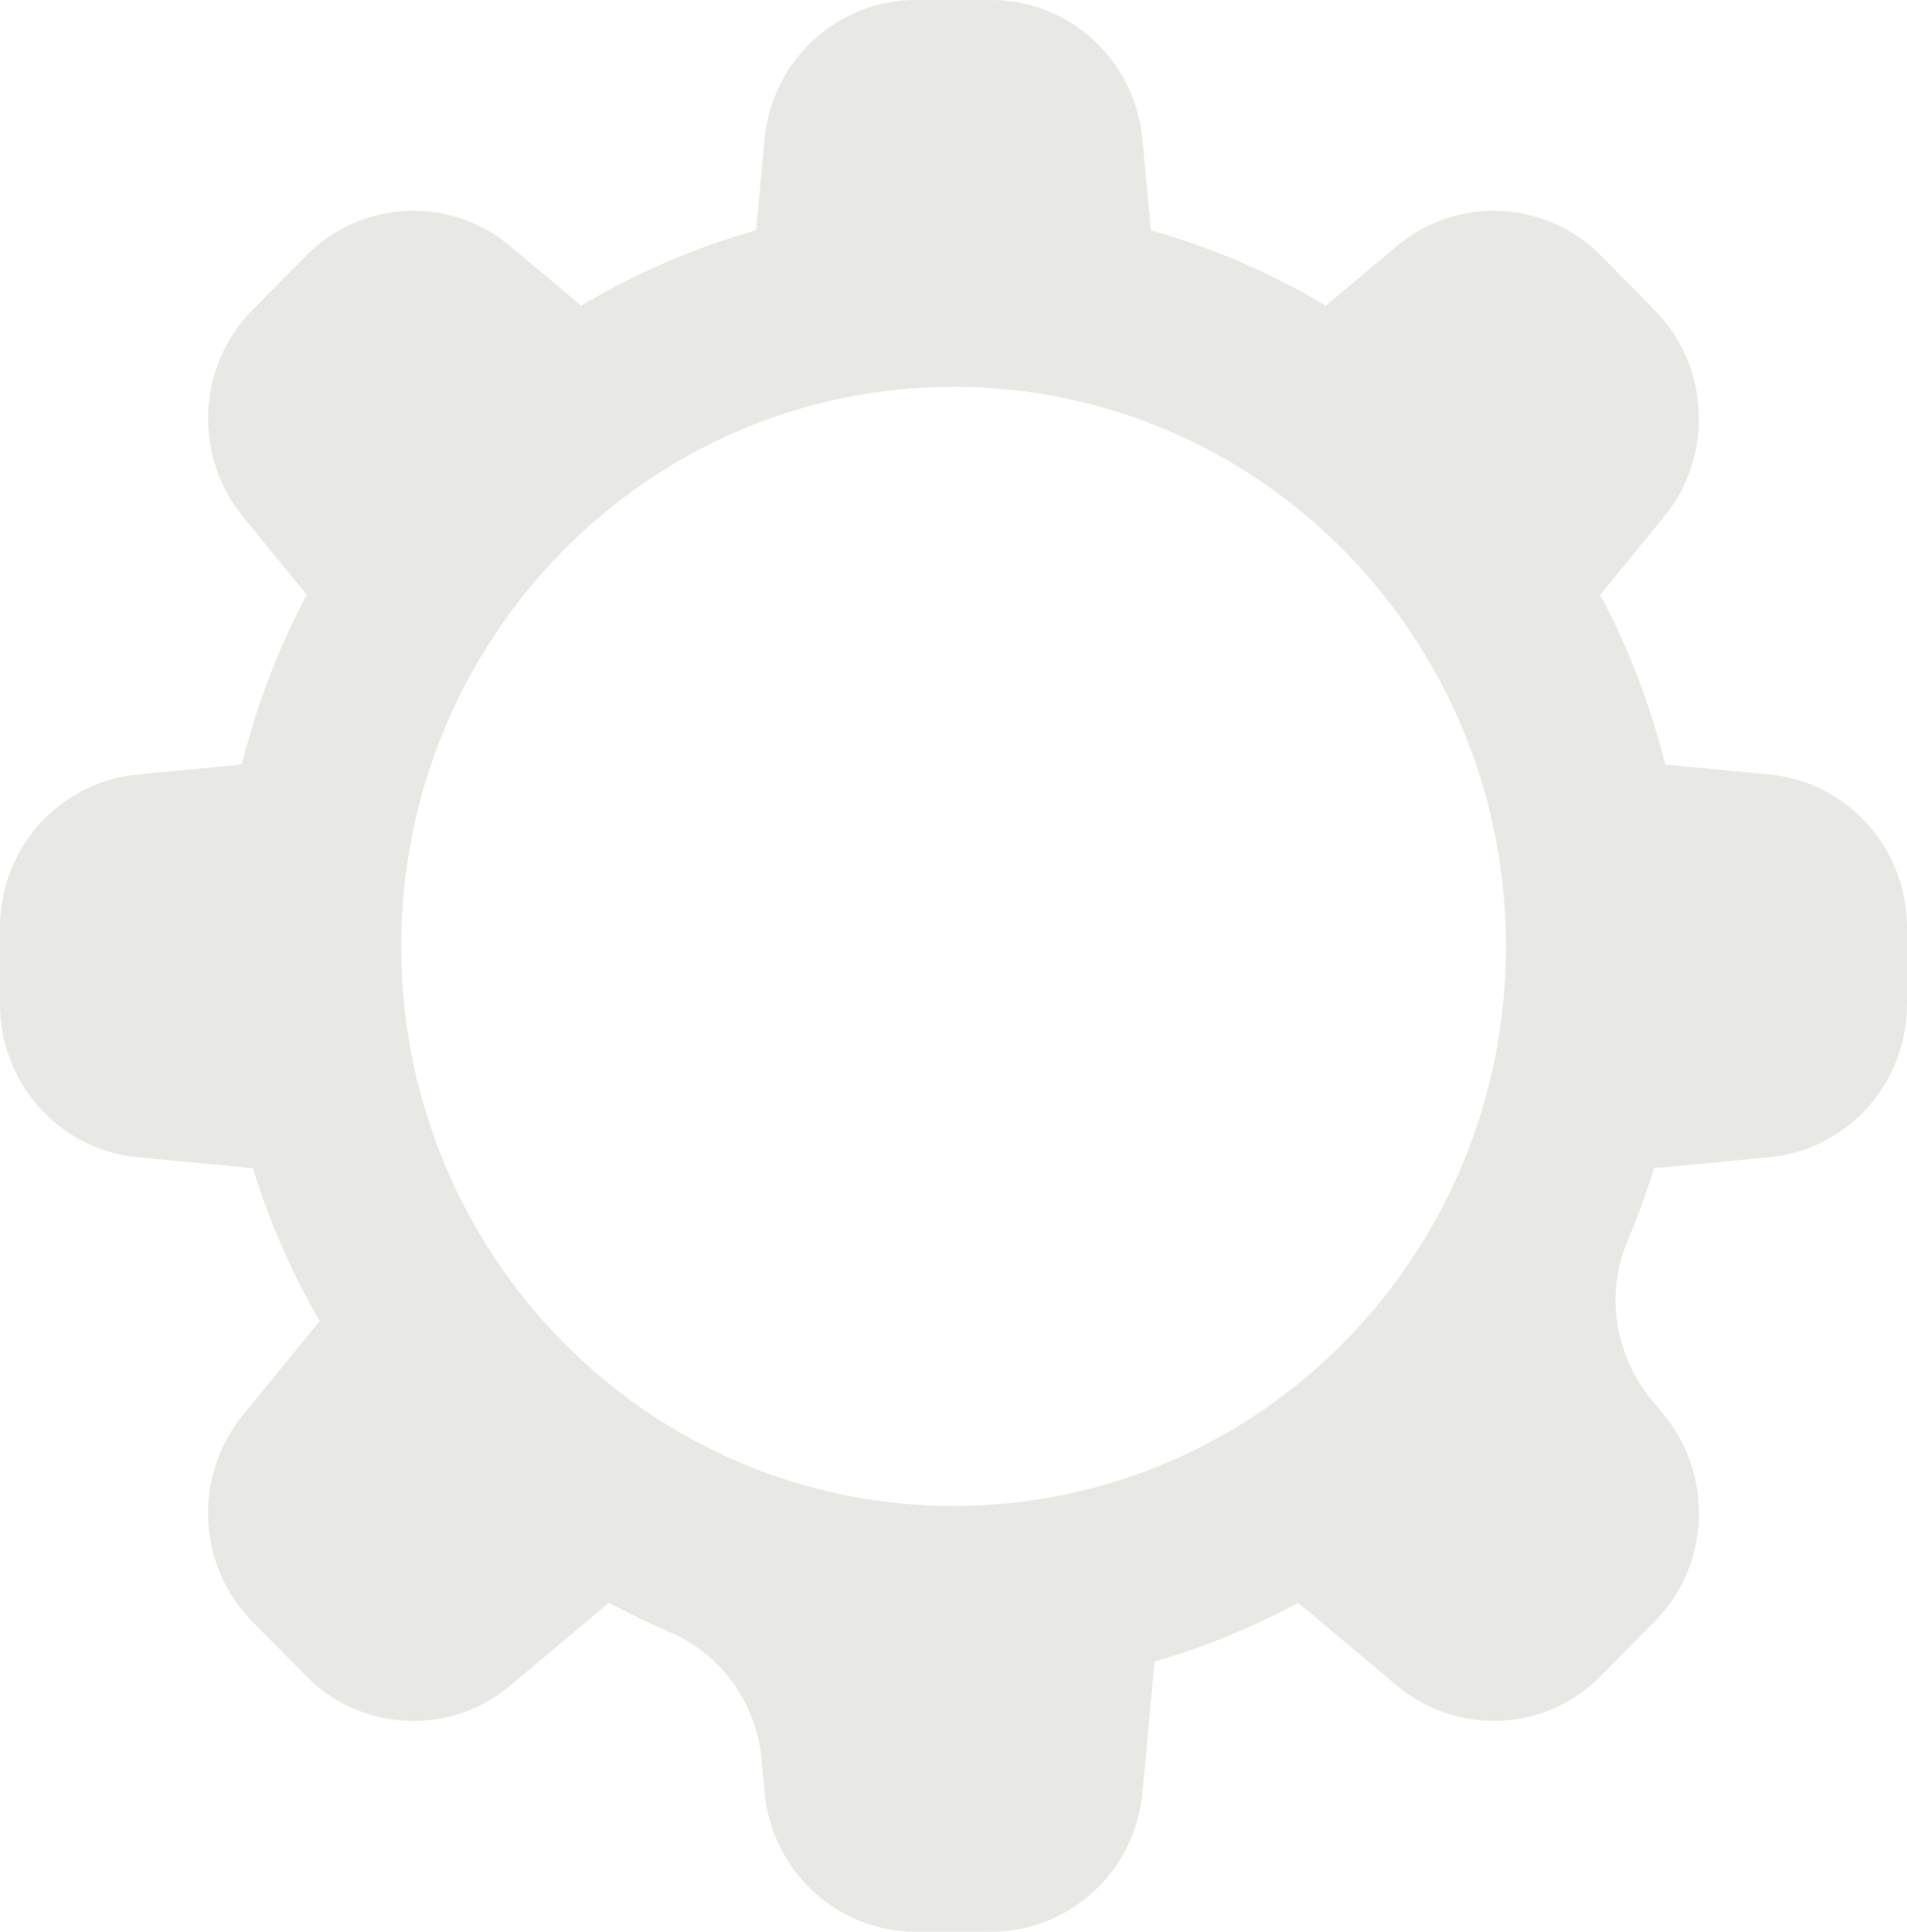 <svg width="79" height="80" viewBox="0 0 79 80" fill="none" xmlns="http://www.w3.org/2000/svg">
<path fill-rule="evenodd" clip-rule="evenodd" d="M55.684 22.807C51.544 18.613 45.823 16.019 39.503 16.019C33.184 16.019 27.463 18.613 23.323 22.807C19.182 27 16.621 32.793 16.621 39.193C16.621 45.593 19.182 51.387 23.323 55.581C27.463 59.774 33.184 62.368 39.503 62.368C45.823 62.368 51.544 59.774 55.684 55.581C59.824 51.388 62.386 45.593 62.386 39.193C62.386 32.793 59.824 27 55.684 22.807ZM47.65 9.529C50.239 10.257 52.689 11.322 54.95 12.676L54.925 12.66L57.87 10.19C60.368 8.095 64.029 8.269 66.323 10.592L67.431 11.715L68.54 12.837C70.834 15.16 71.004 18.868 68.937 21.398L66.291 24.633L66.277 24.607C67.452 26.815 68.369 29.185 68.987 31.677L68.984 31.664L73.303 32.075C76.532 32.382 79 35.128 79 38.412V39.999V41.586C79 44.871 76.532 47.617 73.303 47.924L68.524 48.379L68.527 48.37C68.213 49.391 67.846 50.389 67.433 51.361C66.503 53.548 66.876 56.08 68.376 57.913L68.937 58.599C71.006 61.13 70.834 64.837 68.54 67.16L67.431 68.283L66.323 69.406C64.029 71.728 60.368 71.901 57.87 69.807L53.779 66.376L53.811 66.359C51.921 67.382 49.911 68.21 47.808 68.814L47.83 68.808L47.327 74.231C47.023 77.5 44.312 80 41.069 80H37.934C34.69 80 31.979 77.5 31.676 74.231L31.548 72.855C31.331 70.523 29.871 68.496 27.739 67.588C26.877 67.221 26.035 66.815 25.214 66.372L25.222 66.378L21.132 69.809C18.633 71.904 14.972 71.73 12.679 69.407L11.57 68.284L10.461 67.161C8.168 64.839 7.996 61.13 10.065 58.601L13.242 54.715L13.253 54.732C12.102 52.744 11.165 50.612 10.475 48.37L10.477 48.379L5.697 47.924C2.468 47.617 0 44.871 0 41.586V39.999V38.412C0 35.128 2.468 32.382 5.697 32.075L10.016 31.664L10.007 31.702C10.624 29.204 11.542 26.825 12.722 24.61L12.71 24.633L10.065 21.398C7.996 18.868 8.168 15.16 10.461 12.837L11.57 11.715L12.679 10.592C14.972 8.269 18.633 8.095 21.132 10.19L24.077 12.66L24.071 12.664C26.322 11.319 28.758 10.259 31.333 9.534L31.325 9.537L31.674 5.769C31.978 2.5 34.689 0 37.932 0H41.068C44.311 0 47.022 2.5 47.326 5.769L47.675 9.537L47.646 9.529H47.65Z" fill="#E8E8E5"/>
</svg>
